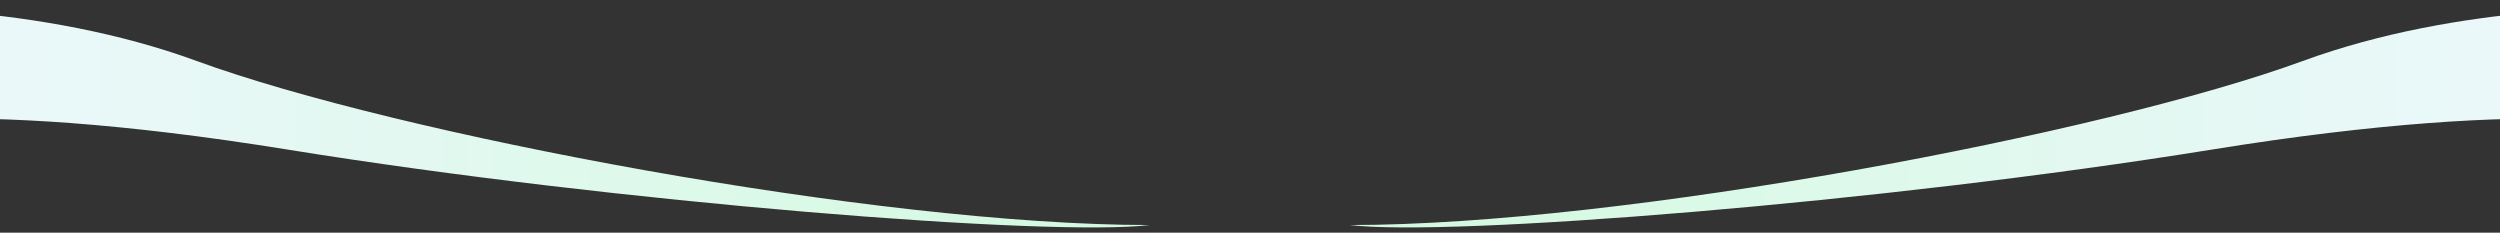 <svg width="1440" height="134" viewBox="0 0 1440 134" fill="none" xmlns="http://www.w3.org/2000/svg">
<rect x="0" y="0" width="1440" height="134" fill="#333333" stroke="none"/>
<g clip-path="url(#clip0_4352_5854)">
<path d="M1274.06 86.15C1084.08 116.87 834.169 136.516 777.561 129.621C935.307 129.621 1212.2 76.936 1326.31 35.164C1417.6 1.747 1515.13 4.26 1556.56 2.562L1563.7 83.049C1548.07 71.842 1467.39 54.887 1274.06 86.15Z" fill="url(#paint0_linear_4352_5854)"/>
<path d="M165.638 86.15C355.613 116.87 605.526 136.516 662.134 129.621C504.389 129.621 227.496 76.936 113.387 35.164C22.1 1.747 -75.436 4.26 -116.868 2.562L-124 83.049C-108.378 71.842 -27.691 54.887 165.638 86.15Z" fill="url(#paint1_linear_4352_5854)"/>
</g>
<defs>
<linearGradient id="paint0_linear_4352_5854" x1="1563.7" y1="66.781" x2="777.561" y2="66.781" gradientUnits="userSpaceOnUse">
<stop stop-color="#EFF8FF"/>
<stop offset="1" stop-color="#D3F9DF"/>
</linearGradient>
<linearGradient id="paint1_linear_4352_5854" x1="-124" y1="66.781" x2="662.134" y2="66.781" gradientUnits="userSpaceOnUse">
<stop stop-color="#EFF8FF"/>
<stop offset="1" stop-color="#D3F9DF"/>
</linearGradient>
<clipPath id="clip0_4352_5854">
<rect width="1440" height="134" fill="white"/>
</clipPath>
</defs>
</svg>
